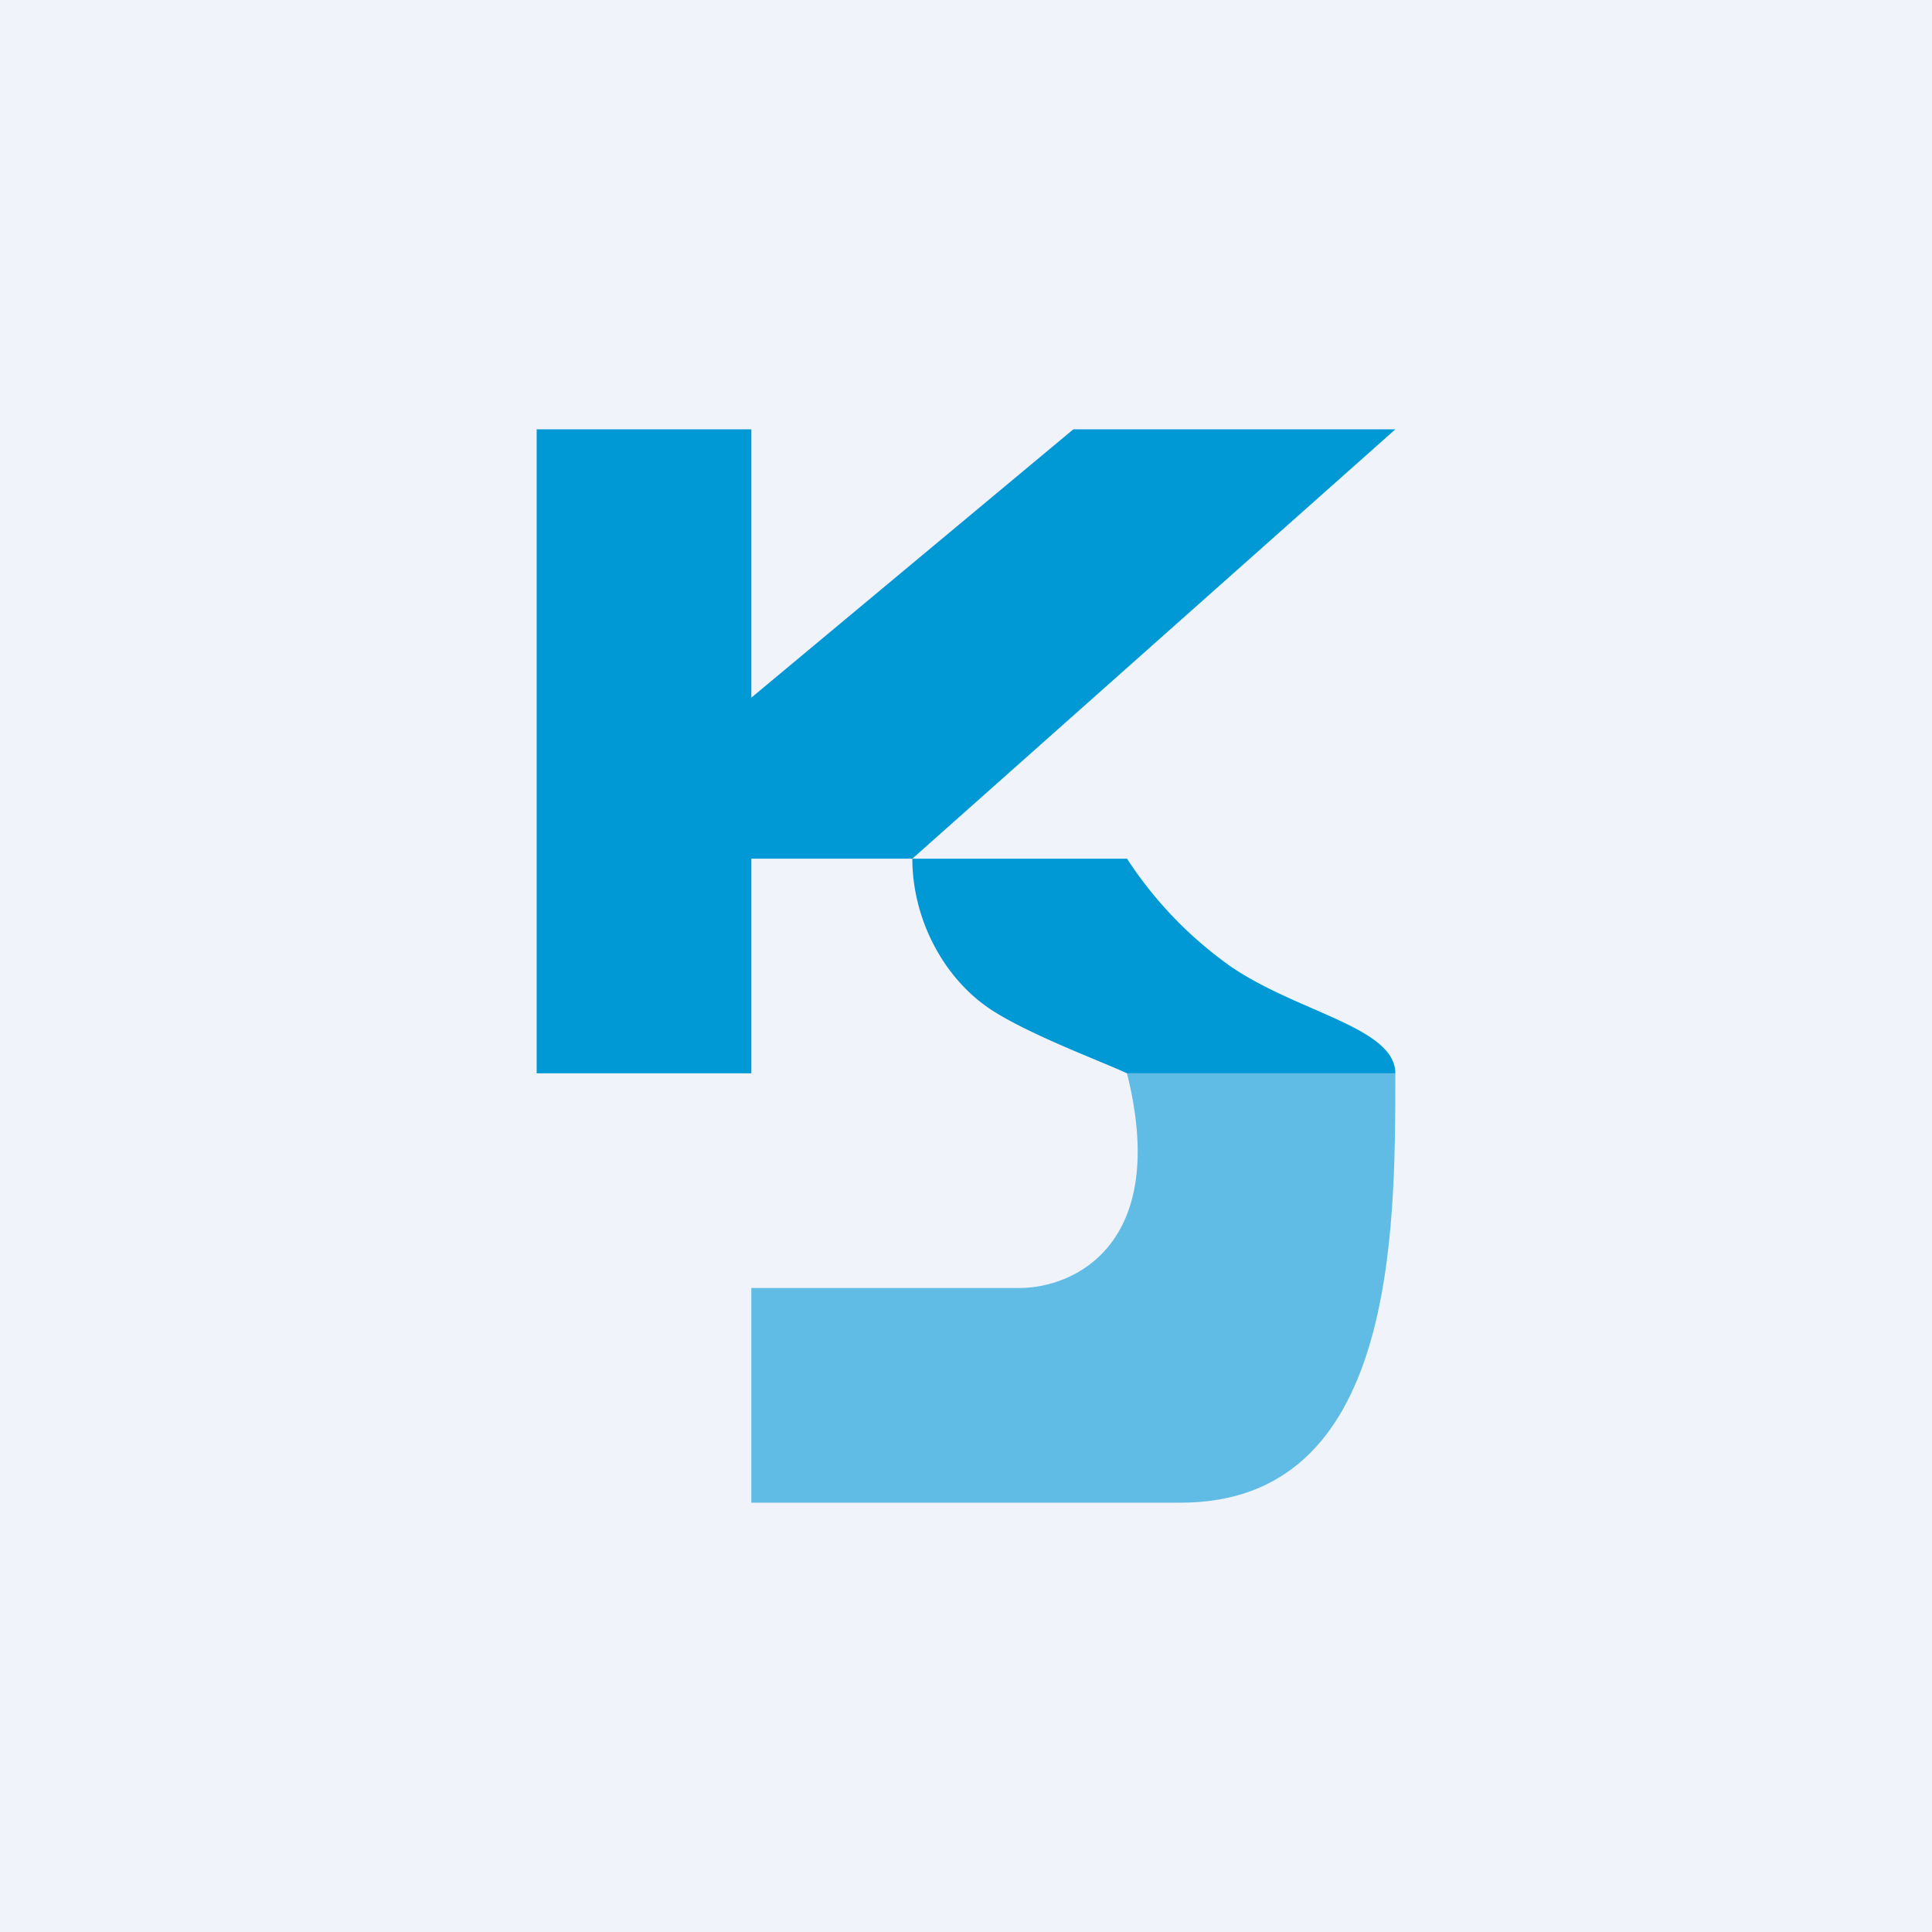 <!-- by TradingView --><svg width="18" height="18" viewBox="0 0 18 18" xmlns="http://www.w3.org/2000/svg"><path fill="#F0F3FA" d="M0 0h18v18H0z"/><path d="M7 4H5v6h2V8h1.5L13 4h-3L7 6.5V4Z" fill="#0098D5"/><path d="M10.5 8h-2c0 .57.3 1.14.77 1.43.37.23 1.02.47 1.23.57H13c0-.43-.92-.57-1.54-1a3.7 3.7 0 0 1-.96-1Z" fill="#0098D5"/><path d="M13 10h-2.5c.4 1.6-.5 2-1 2H7v2h4c2 0 2-2.5 2-4Z" fill="#0098D5" fill-opacity=".6"/></svg>